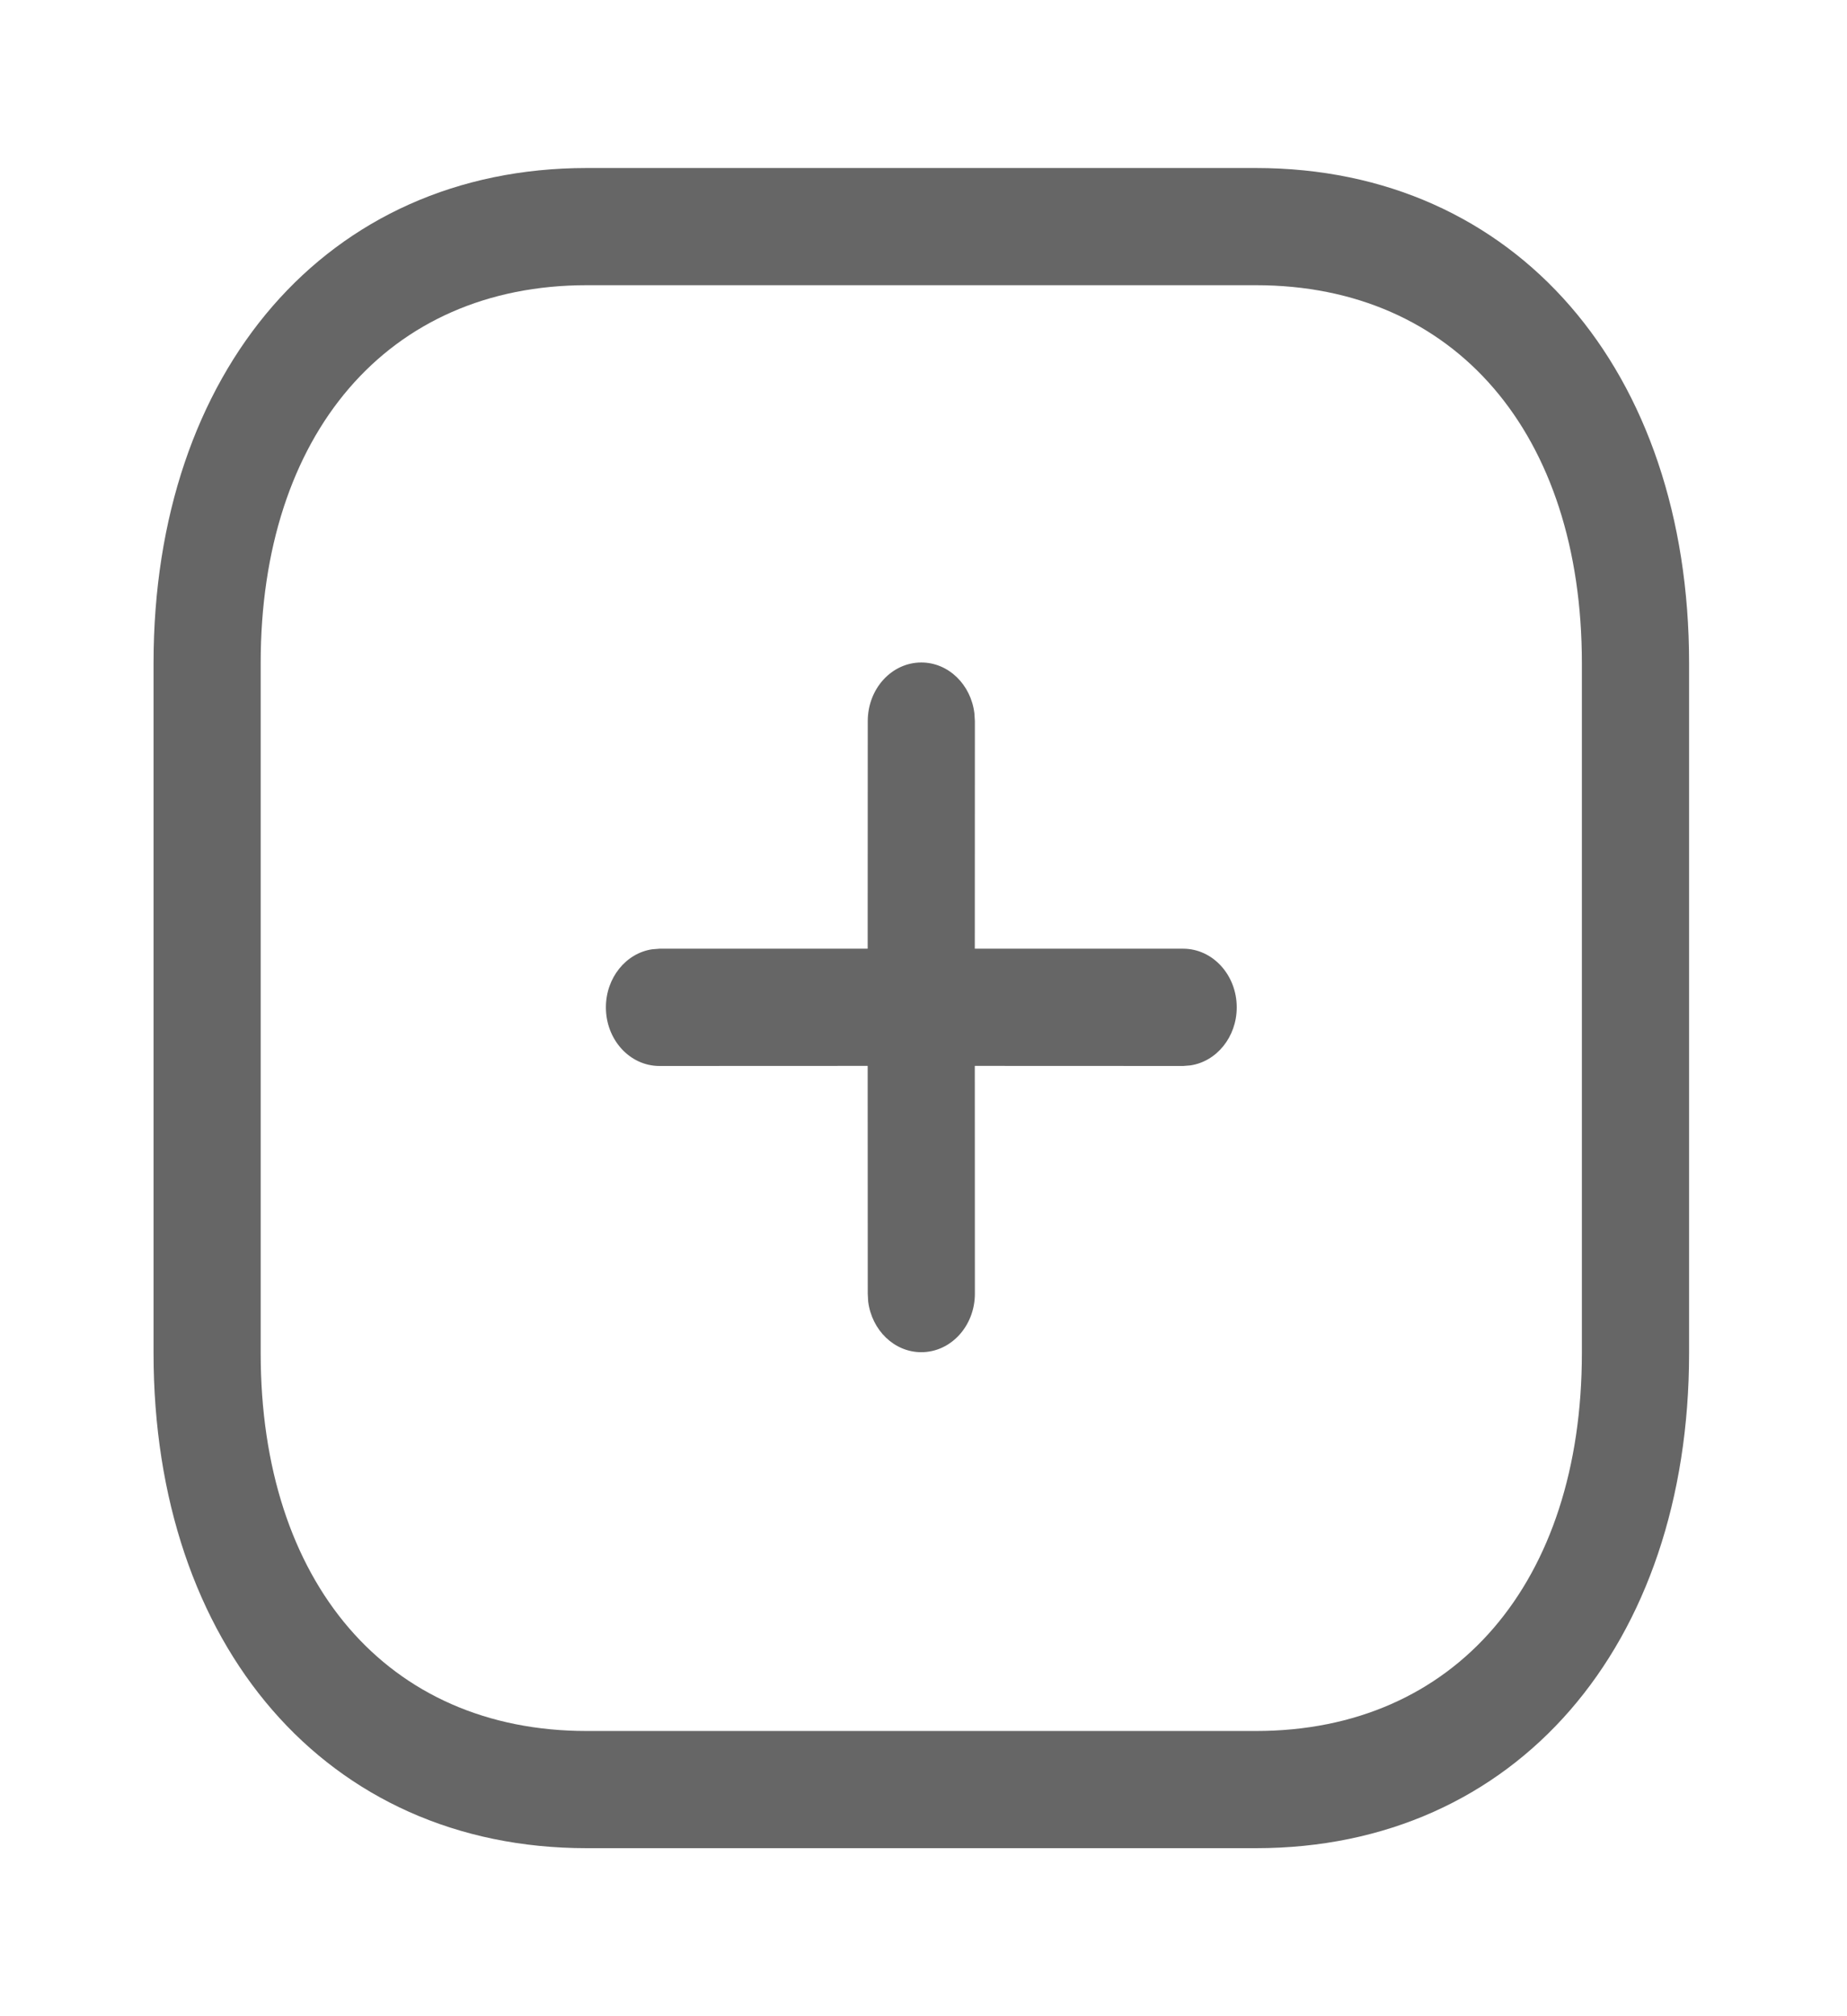<svg width="22" height="24" viewBox="0 0 22 24" fill="none" xmlns="http://www.w3.org/2000/svg">
<g id="Plus">
<g id="Iconly/Light outline/Plus">
<g id="Plus_2">
<path id="Vector" d="M14.96 2C18.061 2 20.119 4.417 20.119 7.893V16.107C20.119 19.583 18.061 22 14.96 22H6.988C3.886 22 1.829 19.583 1.829 16.107V7.893C1.829 4.42 3.892 2 6.988 2H14.96ZM14.96 3.395H6.988C4.617 3.395 3.105 5.169 3.105 7.893V16.107C3.105 18.834 4.612 20.605 6.988 20.605H14.96C17.335 20.605 18.842 18.834 18.842 16.107V7.893C18.842 5.166 17.335 3.395 14.96 3.395ZM10.974 7.886C11.297 7.886 11.564 8.148 11.606 8.489L11.612 8.584L11.611 11.293L14.093 11.293C14.445 11.293 14.731 11.606 14.731 11.991C14.731 12.344 14.491 12.636 14.179 12.682L14.093 12.689L11.611 12.688L11.612 15.399C11.612 15.784 11.326 16.096 10.974 16.096C10.651 16.096 10.384 15.834 10.341 15.493L10.336 15.399L10.335 12.688L7.855 12.689C7.502 12.689 7.217 12.377 7.217 11.991C7.217 11.638 7.457 11.346 7.768 11.3L7.855 11.293L10.335 11.293L10.336 8.584C10.336 8.198 10.621 7.886 10.974 7.886Z" fill="#666666"/>
</g>
</g>
</g>
</svg>
